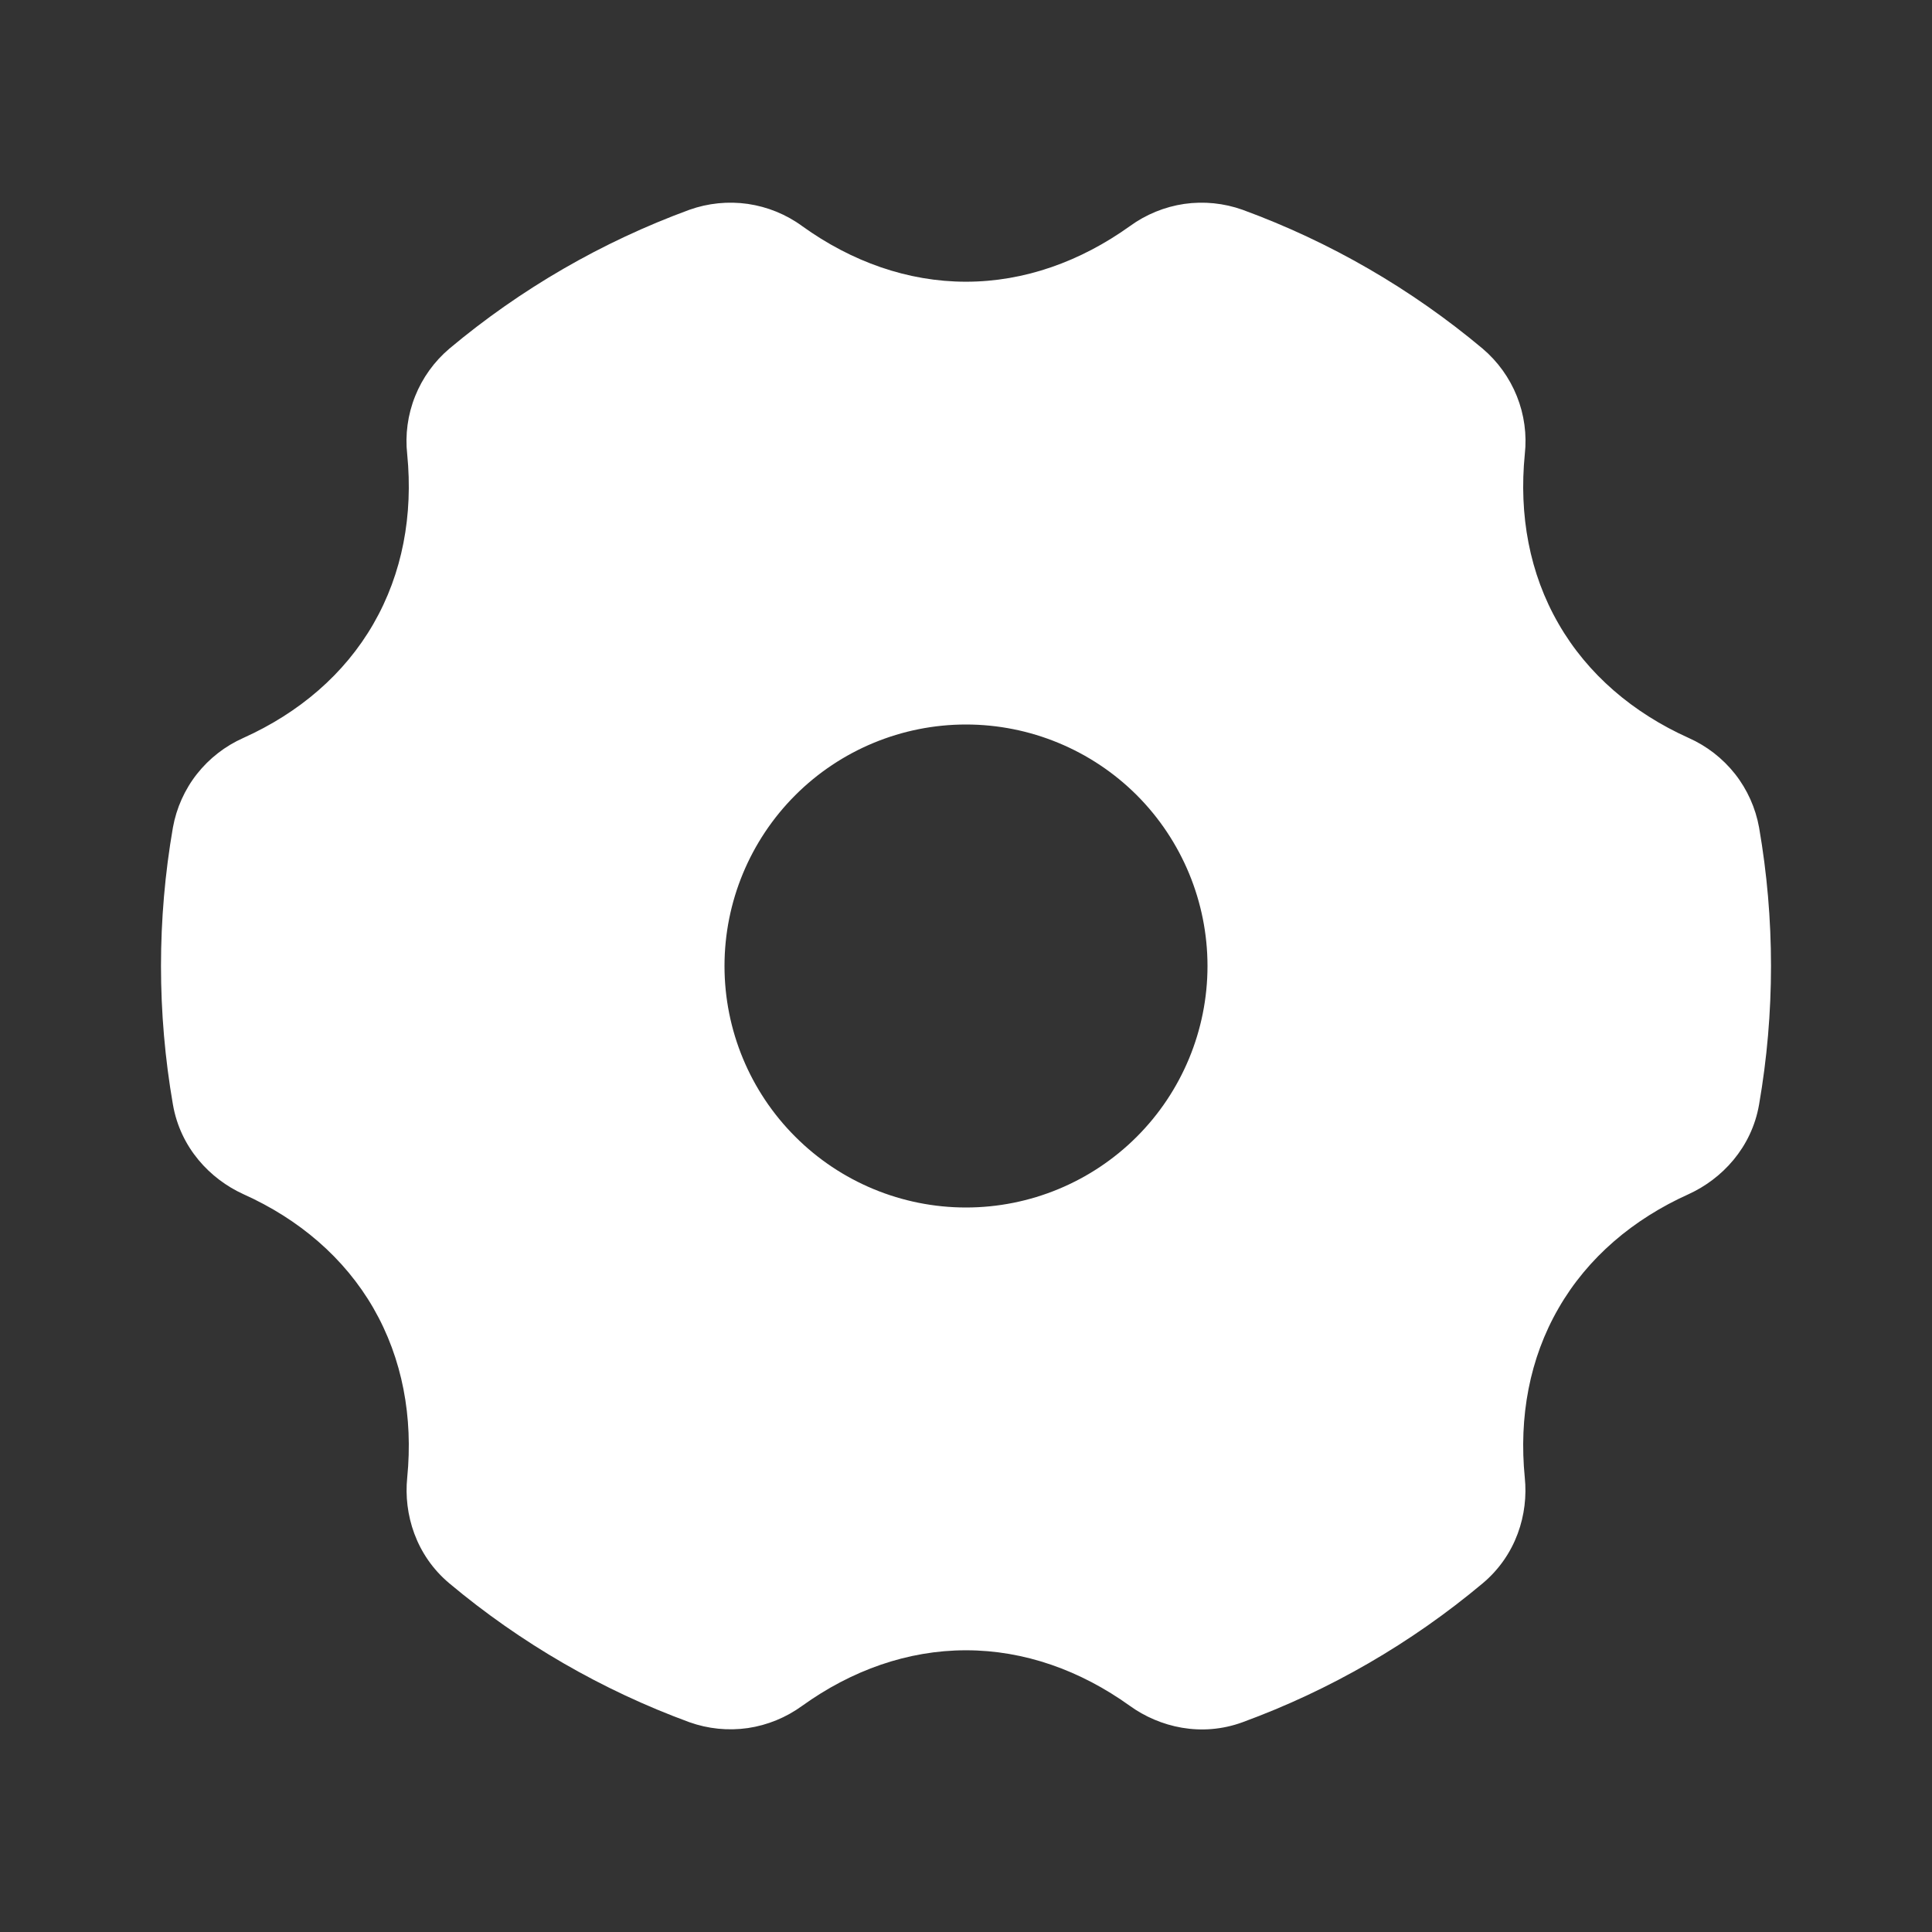 <svg width="22" height="22" viewBox="0 0 22 22" fill="none" xmlns="http://www.w3.org/2000/svg">
<rect x="0" y="0" width="22" height="22" fill="#333333" stroke="none"/>
<path fill-rule="evenodd" clip-rule="evenodd" d="M9.135 2.575C8.952 2.441 8.74 2.355 8.516 2.322C8.292 2.29 8.063 2.313 7.85 2.389C6.855 2.754 5.93 3.289 5.117 3.97C4.945 4.116 4.811 4.302 4.727 4.512C4.643 4.722 4.612 4.949 4.637 5.174C4.705 5.864 4.583 6.53 4.252 7.104C3.921 7.679 3.404 8.118 2.771 8.403C2.564 8.495 2.383 8.636 2.243 8.813C2.103 8.991 2.009 9.201 1.969 9.423C1.788 10.467 1.788 11.533 1.969 12.577C2.054 13.069 2.391 13.425 2.771 13.598C3.404 13.882 3.921 14.322 4.252 14.896C4.583 15.471 4.705 16.136 4.637 16.826C4.595 17.241 4.735 17.71 5.117 18.03C5.93 18.711 6.855 19.246 7.85 19.611C8.063 19.687 8.291 19.71 8.515 19.678C8.739 19.645 8.951 19.558 9.134 19.425C9.697 19.02 10.336 18.792 11 18.792C11.664 18.792 12.302 19.02 12.866 19.425C13.205 19.669 13.681 19.783 14.15 19.611C15.146 19.246 16.07 18.711 16.883 18.03C17.265 17.71 17.406 17.242 17.363 16.826C17.295 16.136 17.416 15.47 17.748 14.896C18.079 14.321 18.596 13.883 19.229 13.598C19.608 13.425 19.946 13.069 20.031 12.577C20.212 11.533 20.212 10.467 20.031 9.423C19.991 9.201 19.897 8.991 19.757 8.813C19.617 8.636 19.436 8.495 19.229 8.403C18.596 8.118 18.079 7.679 17.748 7.104C17.416 6.53 17.295 5.864 17.363 5.174C17.388 4.949 17.357 4.722 17.273 4.512C17.189 4.302 17.055 4.116 16.883 3.97C16.07 3.289 15.146 2.754 14.15 2.389C13.937 2.313 13.709 2.29 13.485 2.322C13.261 2.355 13.049 2.442 12.866 2.575C12.302 2.979 11.663 3.208 11 3.208C10.337 3.208 9.698 2.98 9.135 2.575ZM8.25 11C8.25 10.271 8.54 9.571 9.056 9.055C9.571 8.54 10.271 8.25 11 8.25C11.729 8.25 12.429 8.54 12.945 9.055C13.46 9.571 13.75 10.271 13.75 11C13.75 11.729 13.46 12.429 12.945 12.944C12.429 13.46 11.729 13.75 11 13.75C10.271 13.75 9.571 13.46 9.056 12.944C8.54 12.429 8.25 11.729 8.25 11Z" fill="white"/>
</svg>
